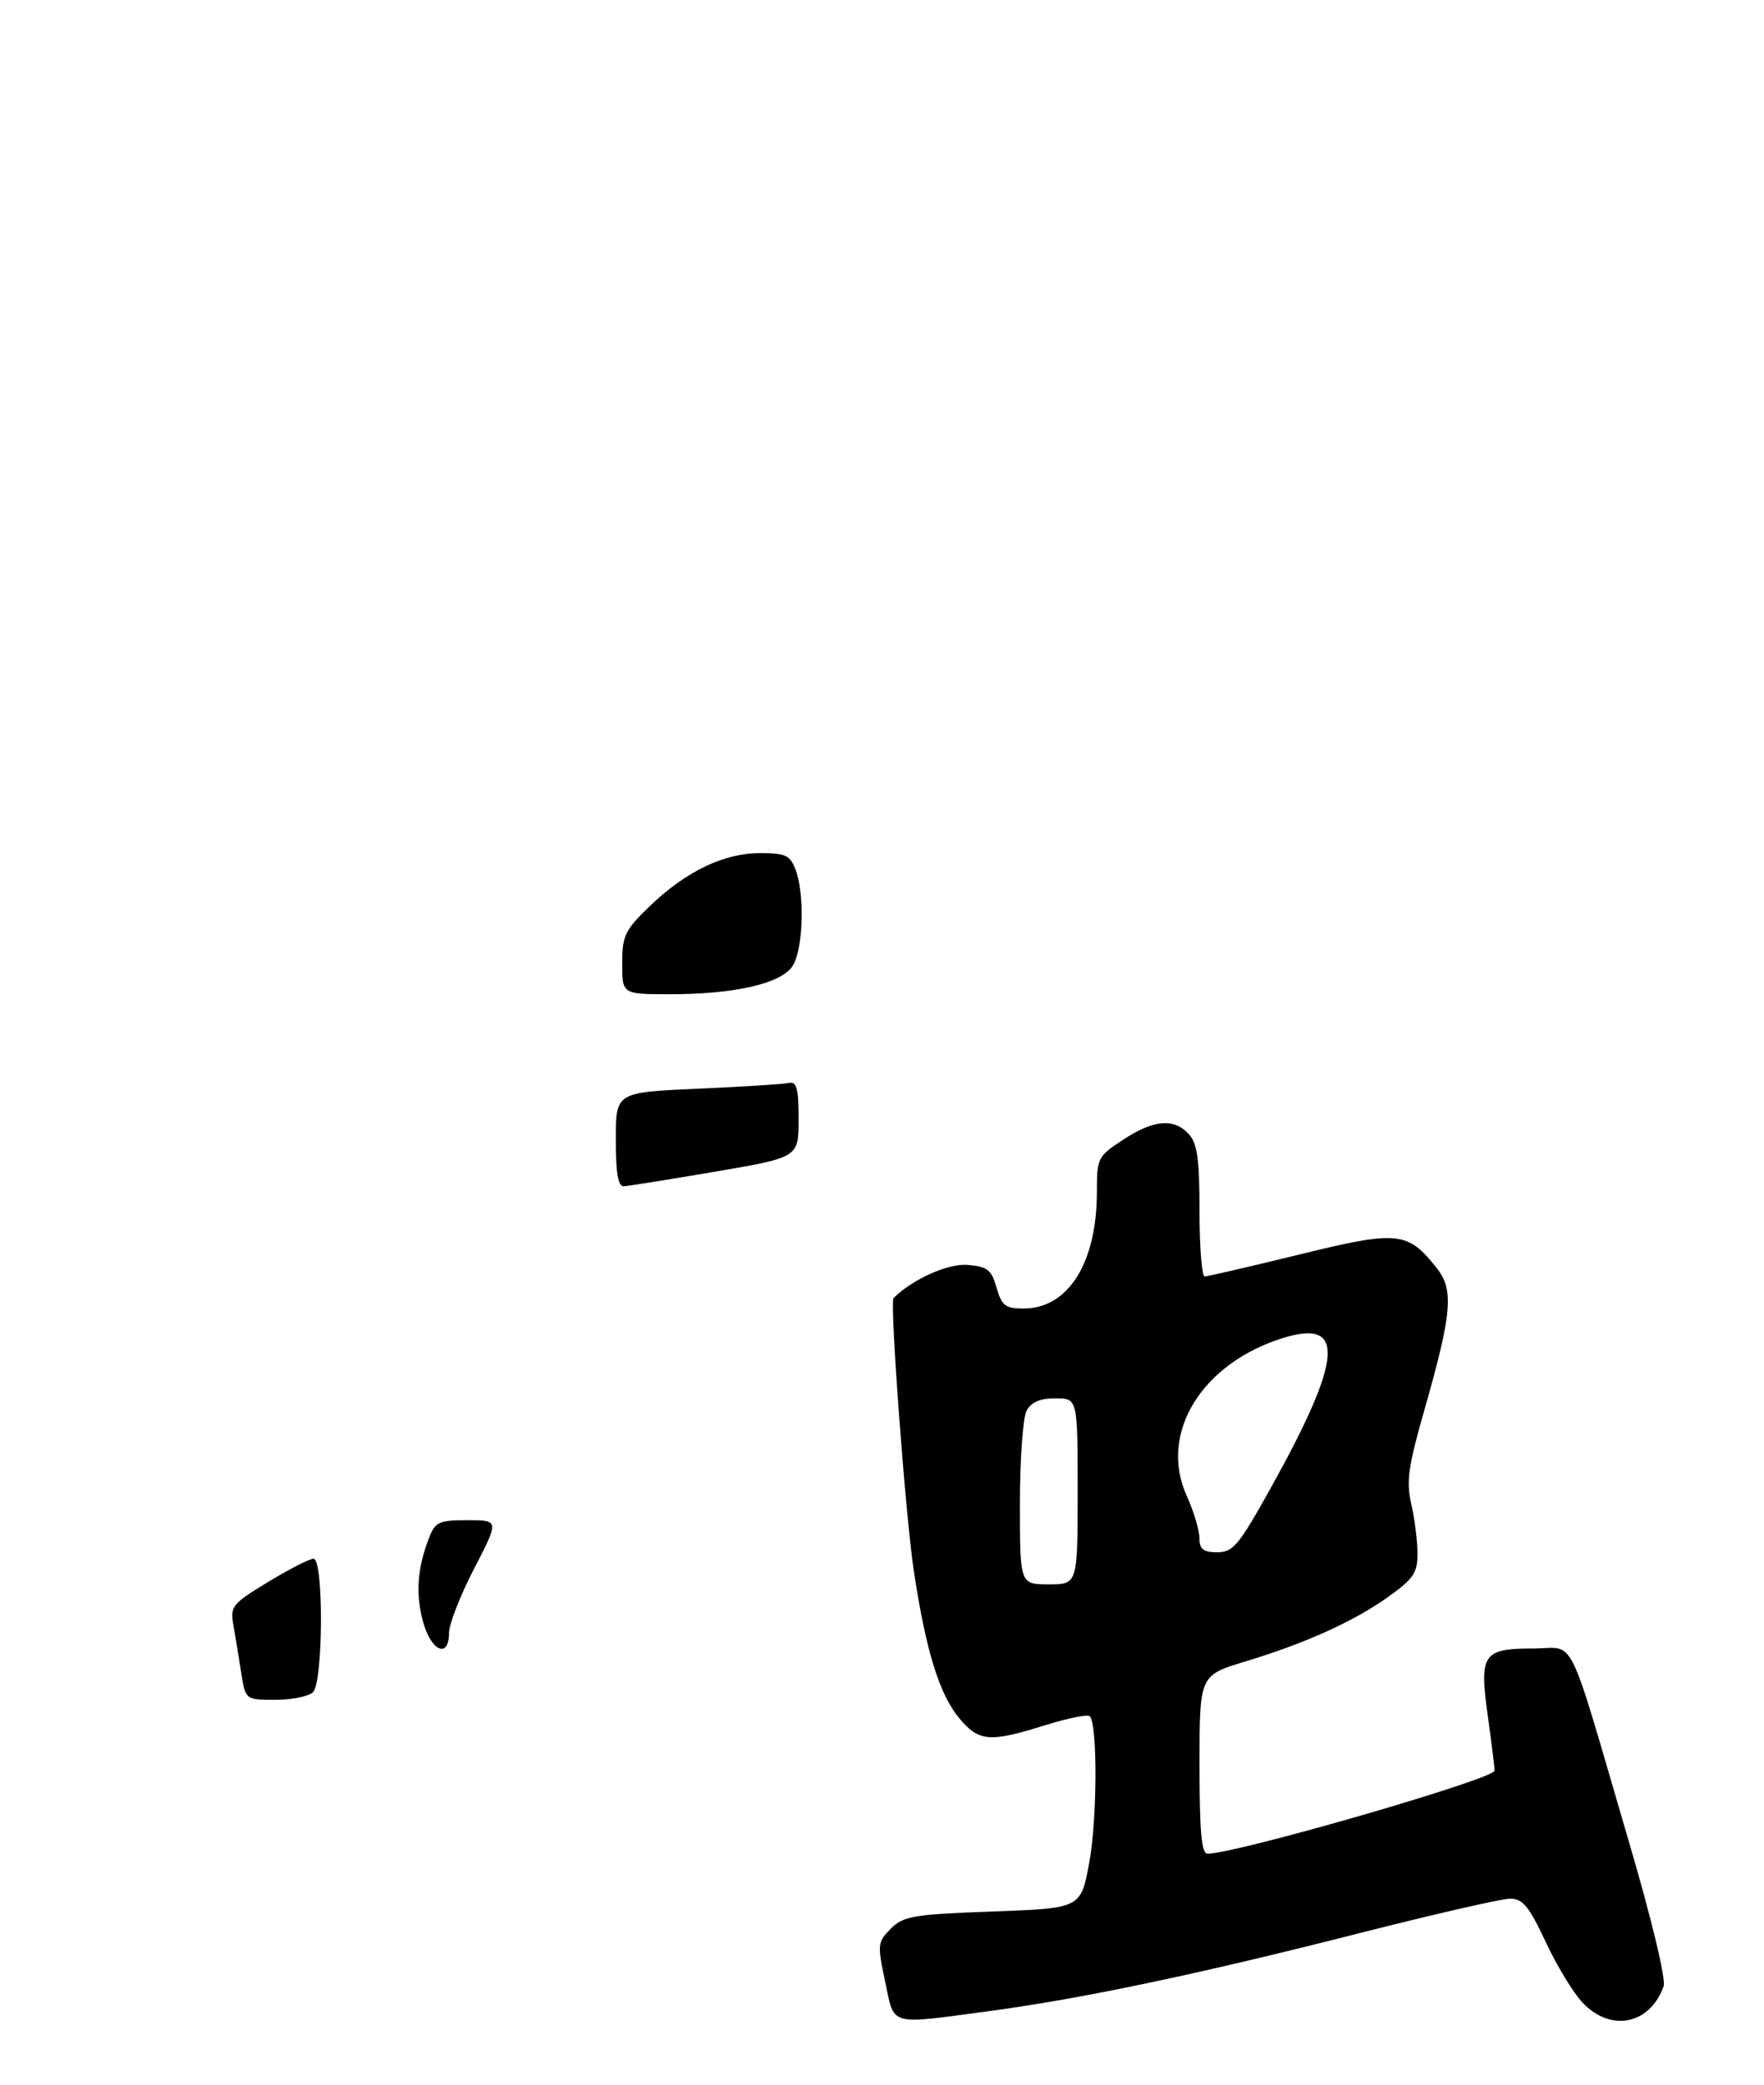 <?xml version="1.0" encoding="UTF-8" standalone="no"?>
<!DOCTYPE svg PUBLIC "-//W3C//DTD SVG 1.1//EN" "http://www.w3.org/Graphics/SVG/1.1/DTD/svg11.dtd" >
<svg xmlns="http://www.w3.org/2000/svg" xmlns:xlink="http://www.w3.org/1999/xlink" version="1.1" viewBox="0 0 275 325">
 <g >
 <path fill="currentColor"
d=" M 154.00 313.56 C 168.55 311.62 186.78 307.79 211.77 301.42 C 223.47 298.44 234.11 296.00 235.43 296.00 C 237.39 296.00 238.36 297.18 240.97 302.75 C 242.70 306.46 245.30 310.74 246.75 312.25 C 251.15 316.86 257.23 315.61 259.35 309.66 C 259.74 308.58 257.48 299.17 253.95 287.16 C 244.09 253.54 245.80 257.00 239.04 257.00 C 231.17 257.00 230.59 257.85 231.94 267.50 C 232.52 271.71 233.00 275.55 233.00 276.04 C 233.00 277.33 192.83 288.96 188.25 288.99 C 187.31 289.00 187.00 285.56 187.00 275.10 C 187.00 261.19 187.00 261.19 194.12 259.03 C 203.68 256.13 211.12 252.75 216.53 248.87 C 220.41 246.09 221.00 245.19 220.98 242.08 C 220.96 240.11 220.52 236.65 220.00 234.40 C 219.21 230.98 219.55 228.57 222.03 219.91 C 226.35 204.77 226.68 201.12 224.01 197.73 C 219.45 191.94 217.96 191.80 202.51 195.59 C 194.86 197.46 188.24 199.00 187.80 199.00 C 187.36 199.00 187.00 194.42 187.00 188.83 C 187.00 180.77 186.66 178.28 185.35 176.83 C 183.04 174.28 179.87 174.54 175.09 177.68 C 171.13 180.27 171.00 180.53 171.00 185.81 C 171.00 196.88 166.53 204.00 159.57 204.00 C 156.73 204.00 156.17 203.57 155.36 200.75 C 154.57 197.95 153.94 197.46 150.84 197.20 C 147.81 196.94 142.23 199.44 139.30 202.37 C 138.68 202.99 141.16 236.35 142.47 244.96 C 144.36 257.45 146.46 264.21 149.61 267.95 C 152.62 271.53 154.32 271.66 162.90 268.97 C 166.42 267.87 169.57 267.23 169.89 267.56 C 171.12 268.79 171.06 283.75 169.79 290.50 C 168.48 297.50 168.48 297.50 154.76 298.00 C 142.37 298.45 140.84 298.71 138.87 300.68 C 136.80 302.76 136.76 303.14 137.99 308.93 C 139.48 315.96 138.37 315.64 154.00 313.56 Z  M 37.60 260.75 C 37.24 258.41 36.69 255.09 36.39 253.38 C 35.86 250.43 36.17 250.04 41.79 246.63 C 45.08 244.63 48.27 243.00 48.88 243.00 C 50.47 243.00 50.40 262.20 48.80 263.80 C 48.14 264.46 45.50 265.00 42.93 265.00 C 38.26 265.00 38.26 265.00 37.60 260.75 Z  M 65.94 252.79 C 64.77 248.43 65.05 244.49 66.89 239.75 C 67.85 237.27 68.43 237.00 72.88 237.00 C 77.82 237.00 77.82 237.00 73.91 244.55 C 71.76 248.71 70.00 253.21 70.00 254.55 C 70.00 258.66 67.20 257.44 65.94 252.79 Z  M 96.00 177.65 C 96.00 170.30 96.00 170.30 108.75 169.73 C 115.76 169.42 122.17 169.02 123.00 168.83 C 124.20 168.57 124.50 169.68 124.50 174.47 C 124.50 180.44 124.50 180.44 111.50 182.66 C 104.35 183.88 97.94 184.90 97.25 184.94 C 96.36 184.98 96.00 182.90 96.00 177.65 Z  M 97.00 150.21 C 97.00 145.88 97.41 145.02 101.25 141.31 C 106.89 135.87 112.84 133.00 118.48 133.00 C 122.46 133.00 123.17 133.33 124.02 135.57 C 125.51 139.47 125.21 148.26 123.50 150.69 C 121.62 153.38 114.44 155.00 104.45 155.00 C 97.00 155.00 97.00 155.00 97.00 150.21 Z  M 159.00 234.43 C 159.00 227.52 159.47 221.00 160.04 219.93 C 160.75 218.59 162.13 218.00 164.54 218.00 C 168.00 218.00 168.00 218.00 168.00 232.50 C 168.00 247.00 168.00 247.00 163.50 247.00 C 159.00 247.00 159.00 247.00 159.00 234.43 Z  M 186.98 239.75 C 186.97 238.51 186.08 235.57 185.01 233.21 C 180.57 223.43 187.40 212.39 200.29 208.51 C 209.79 205.66 209.23 211.96 198.23 231.75 C 193.14 240.91 192.25 242.00 189.77 242.00 C 187.57 242.00 187.00 241.54 186.98 239.75 Z "/>
</g>
</svg>